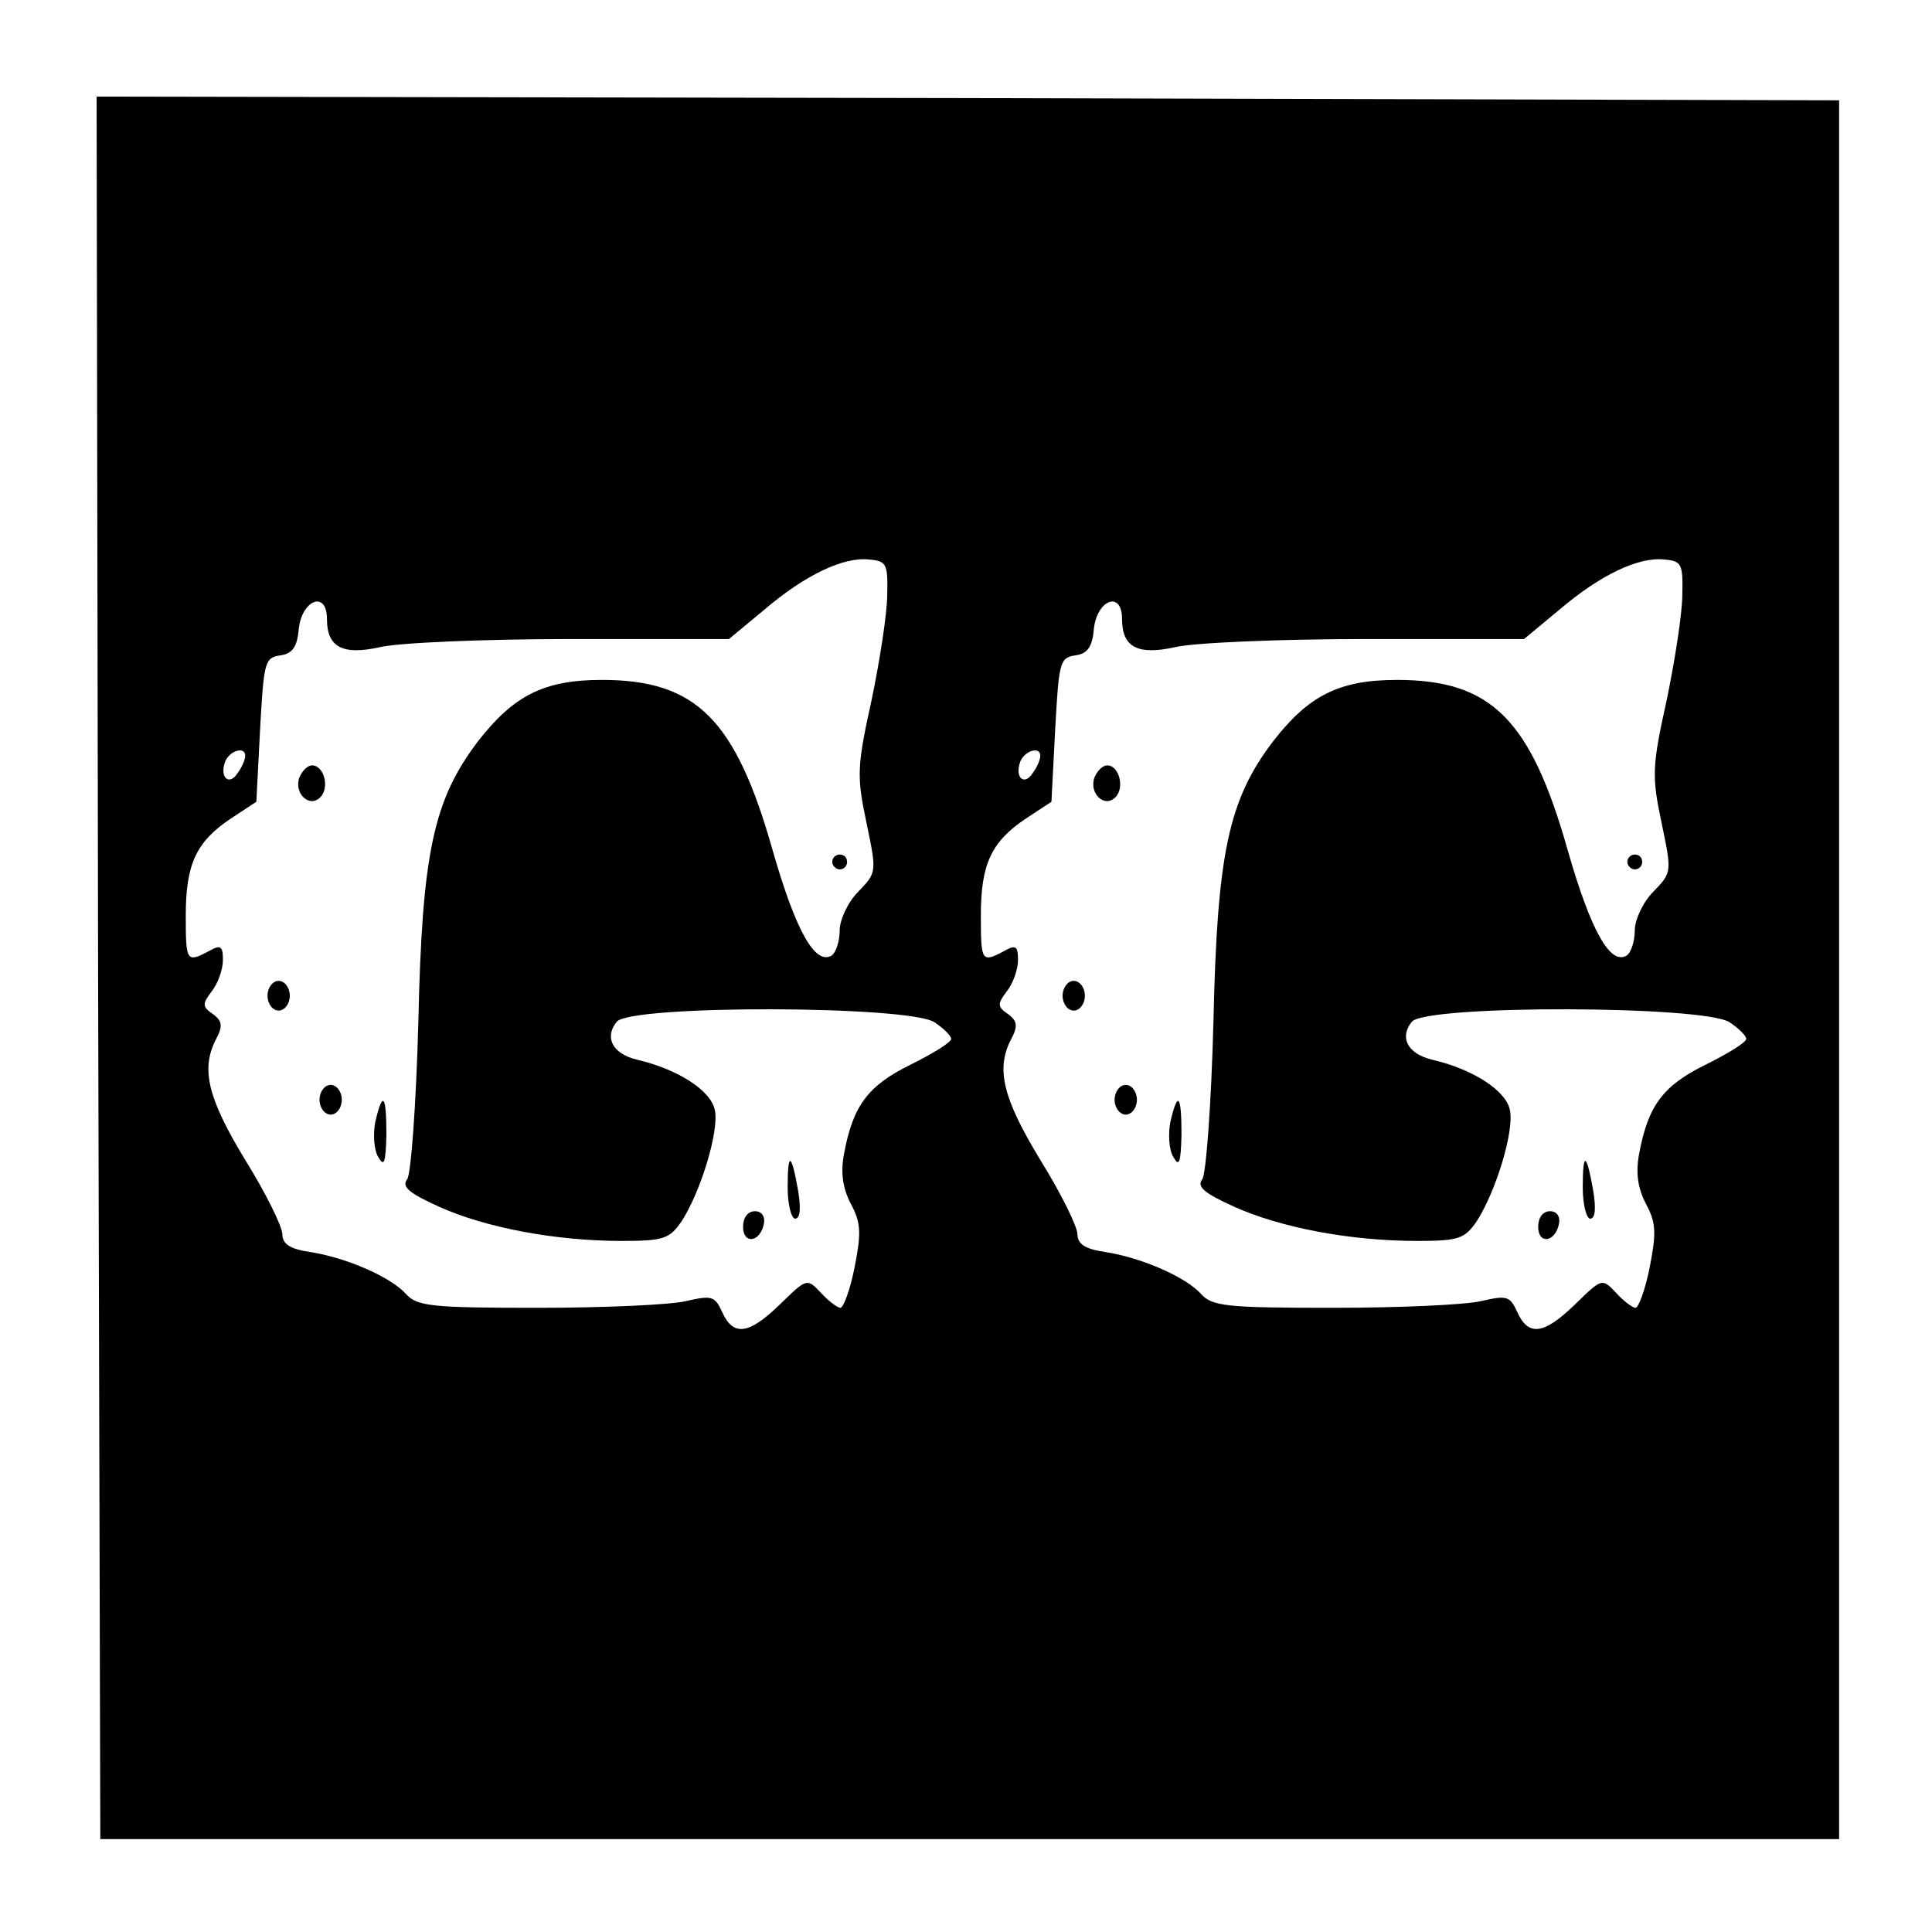 <?xml version="1.0" standalone="no"?>
<!DOCTYPE svg PUBLIC "-//W3C//DTD SVG 20010904//EN"
 "http://www.w3.org/TR/2001/REC-SVG-20010904/DTD/svg10.dtd">
<svg version="1.0" xmlns="http://www.w3.org/2000/svg"
 width="260pt" height="260pt" viewBox="0 0 260 260"
 preserveAspectRatio="xMidYMid meet">
<g transform="translate(0,260) scale(0.1,-0.1)"
fill="#000000" stroke="none">
<path d="M132 1298 l3 -1173 1170 0 1170 0 0 1170 0 1170 -1173 3 -1172 2 2
-1172z m1062 502 c0 -25 -10 -89 -21 -142 -20 -90 -20 -103 -7 -165 14 -67 14
-67 -11 -93 -14 -14 -25 -38 -25 -52 0 -15 -5 -30 -11 -34 -22 -13 -48 33 -79
141 -50 177 -103 230 -230 230 -78 0 -119 -21 -167 -83 -60 -79 -75 -151 -80
-377 -3 -113 -10 -205 -15 -212 -8 -10 3 -19 43 -37 62 -28 156 -46 246 -46
56 0 64 3 80 26 26 40 51 122 45 150 -5 26 -49 55 -105 68 -33 8 -44 30 -27
51 19 23 396 22 428 -1 12 -8 22 -18 22 -22 0 -5 -25 -20 -55 -35 -57 -28 -77
-55 -89 -119 -5 -26 -2 -47 9 -68 14 -26 14 -40 5 -86 -6 -30 -15 -54 -19 -54
-4 0 -16 9 -26 20 -19 20 -19 20 -55 -15 -42 -41 -63 -44 -78 -11 -10 22 -14
23 -49 15 -21 -5 -110 -9 -199 -9 -144 0 -163 2 -178 19 -20 22 -78 48 -128
56 -28 4 -38 11 -38 24 0 10 -22 55 -50 100 -51 84 -60 123 -39 163 9 17 8 24
-4 33 -15 10 -15 14 -2 31 8 10 15 29 15 42 0 19 -3 21 -19 12 -30 -16 -31
-14 -31 48 0 69 14 99 60 130 l35 23 5 97 c5 90 6 97 27 100 16 2 23 11 25 35
4 40 38 53 38 14 0 -38 21 -49 71 -38 24 6 140 11 257 11 l213 0 47 39 c55 47
107 72 142 68 23 -2 25 -6 24 -47z m1070 0 c0 -25 -10 -89 -21 -142 -20 -90
-20 -103 -7 -165 14 -67 14 -67 -11 -93 -14 -14 -25 -38 -25 -52 0 -15 -5 -30
-11 -34 -22 -13 -48 33 -79 141 -50 177 -103 230 -230 230 -78 0 -119 -21
-167 -83 -60 -79 -75 -151 -80 -377 -3 -113 -10 -205 -15 -212 -8 -10 3 -19
43 -37 62 -28 156 -46 246 -46 56 0 64 3 80 26 26 40 51 122 45 150 -5 26 -49
55 -105 68 -33 8 -44 30 -27 51 19 23 396 22 428 -1 12 -8 22 -18 22 -22 0 -5
-25 -20 -55 -35 -57 -28 -77 -55 -89 -119 -5 -26 -2 -47 9 -68 14 -26 14 -40
5 -86 -6 -30 -15 -54 -19 -54 -4 0 -16 9 -26 20 -19 20 -19 20 -55 -15 -42
-41 -63 -44 -78 -11 -10 22 -14 23 -49 15 -21 -5 -110 -9 -199 -9 -144 0 -163
2 -178 19 -20 22 -78 48 -128 56 -28 4 -38 11 -38 24 0 10 -22 55 -50 100 -51
84 -60 123 -39 163 9 17 8 24 -4 33 -15 10 -15 14 -2 31 8 10 15 29 15 42 0
19 -3 21 -19 12 -30 -16 -31 -14 -31 48 0 69 14 99 60 130 l35 23 5 97 c5 90
6 97 27 100 16 2 23 11 25 35 4 40 38 53 38 14 0 -38 21 -49 71 -38 24 6 140
11 257 11 l213 0 47 39 c55 47 107 72 142 68 23 -2 25 -6 24 -47z m-1934 -217
c0 -5 -4 -15 -10 -23 -11 -18 -25 -7 -17 15 6 15 27 21 27 8z m1070 0 c0 -5
-4 -15 -10 -23 -11 -18 -25 -7 -17 15 6 15 27 21 27 8z"/>
<path d="M403 1554 c-8 -21 13 -42 28 -27 13 13 5 43 -11 43 -6 0 -13 -7 -17
-16z"/>
<path d="M1120 1440 c0 -5 5 -10 10 -10 6 0 10 5 10 10 0 6 -4 10 -10 10 -5 0
-10 -4 -10 -10z"/>
<path d="M360 1260 c0 -11 7 -20 15 -20 8 0 15 9 15 20 0 11 -7 20 -15 20 -8
0 -15 -9 -15 -20z"/>
<path d="M430 1120 c0 -11 7 -20 15 -20 8 0 15 9 15 20 0 11 -7 20 -15 20 -8
0 -15 -9 -15 -20z"/>
<path d="M505 1090 c-3 -16 -2 -37 4 -47 8 -14 10 -8 11 30 0 54 -5 60 -15 17z"/>
<path d="M1060 1002 c0 -23 5 -42 10 -42 7 0 8 14 4 38 -9 51 -14 53 -14 4z"/>
<path d="M1000 949 c0 -24 23 -21 28 4 2 10 -3 17 -12 17 -10 0 -16 -9 -16
-21z"/>
<path d="M1473 1554 c-8 -21 13 -42 28 -27 13 13 5 43 -11 43 -6 0 -13 -7 -17
-16z"/>
<path d="M2190 1440 c0 -5 5 -10 10 -10 6 0 10 5 10 10 0 6 -4 10 -10 10 -5 0
-10 -4 -10 -10z"/>
<path d="M1430 1260 c0 -11 7 -20 15 -20 8 0 15 9 15 20 0 11 -7 20 -15 20 -8
0 -15 -9 -15 -20z"/>
<path d="M1500 1120 c0 -11 7 -20 15 -20 8 0 15 9 15 20 0 11 -7 20 -15 20 -8
0 -15 -9 -15 -20z"/>
<path d="M1575 1090 c-3 -16 -2 -37 4 -47 8 -14 10 -8 11 30 0 54 -5 60 -15
17z"/>
<path d="M2130 1002 c0 -23 5 -42 10 -42 7 0 8 14 4 38 -9 51 -14 53 -14 4z"/>
<path d="M2070 949 c0 -24 23 -21 28 4 2 10 -3 17 -12 17 -10 0 -16 -9 -16
-21z"/>
</g>
</svg>
